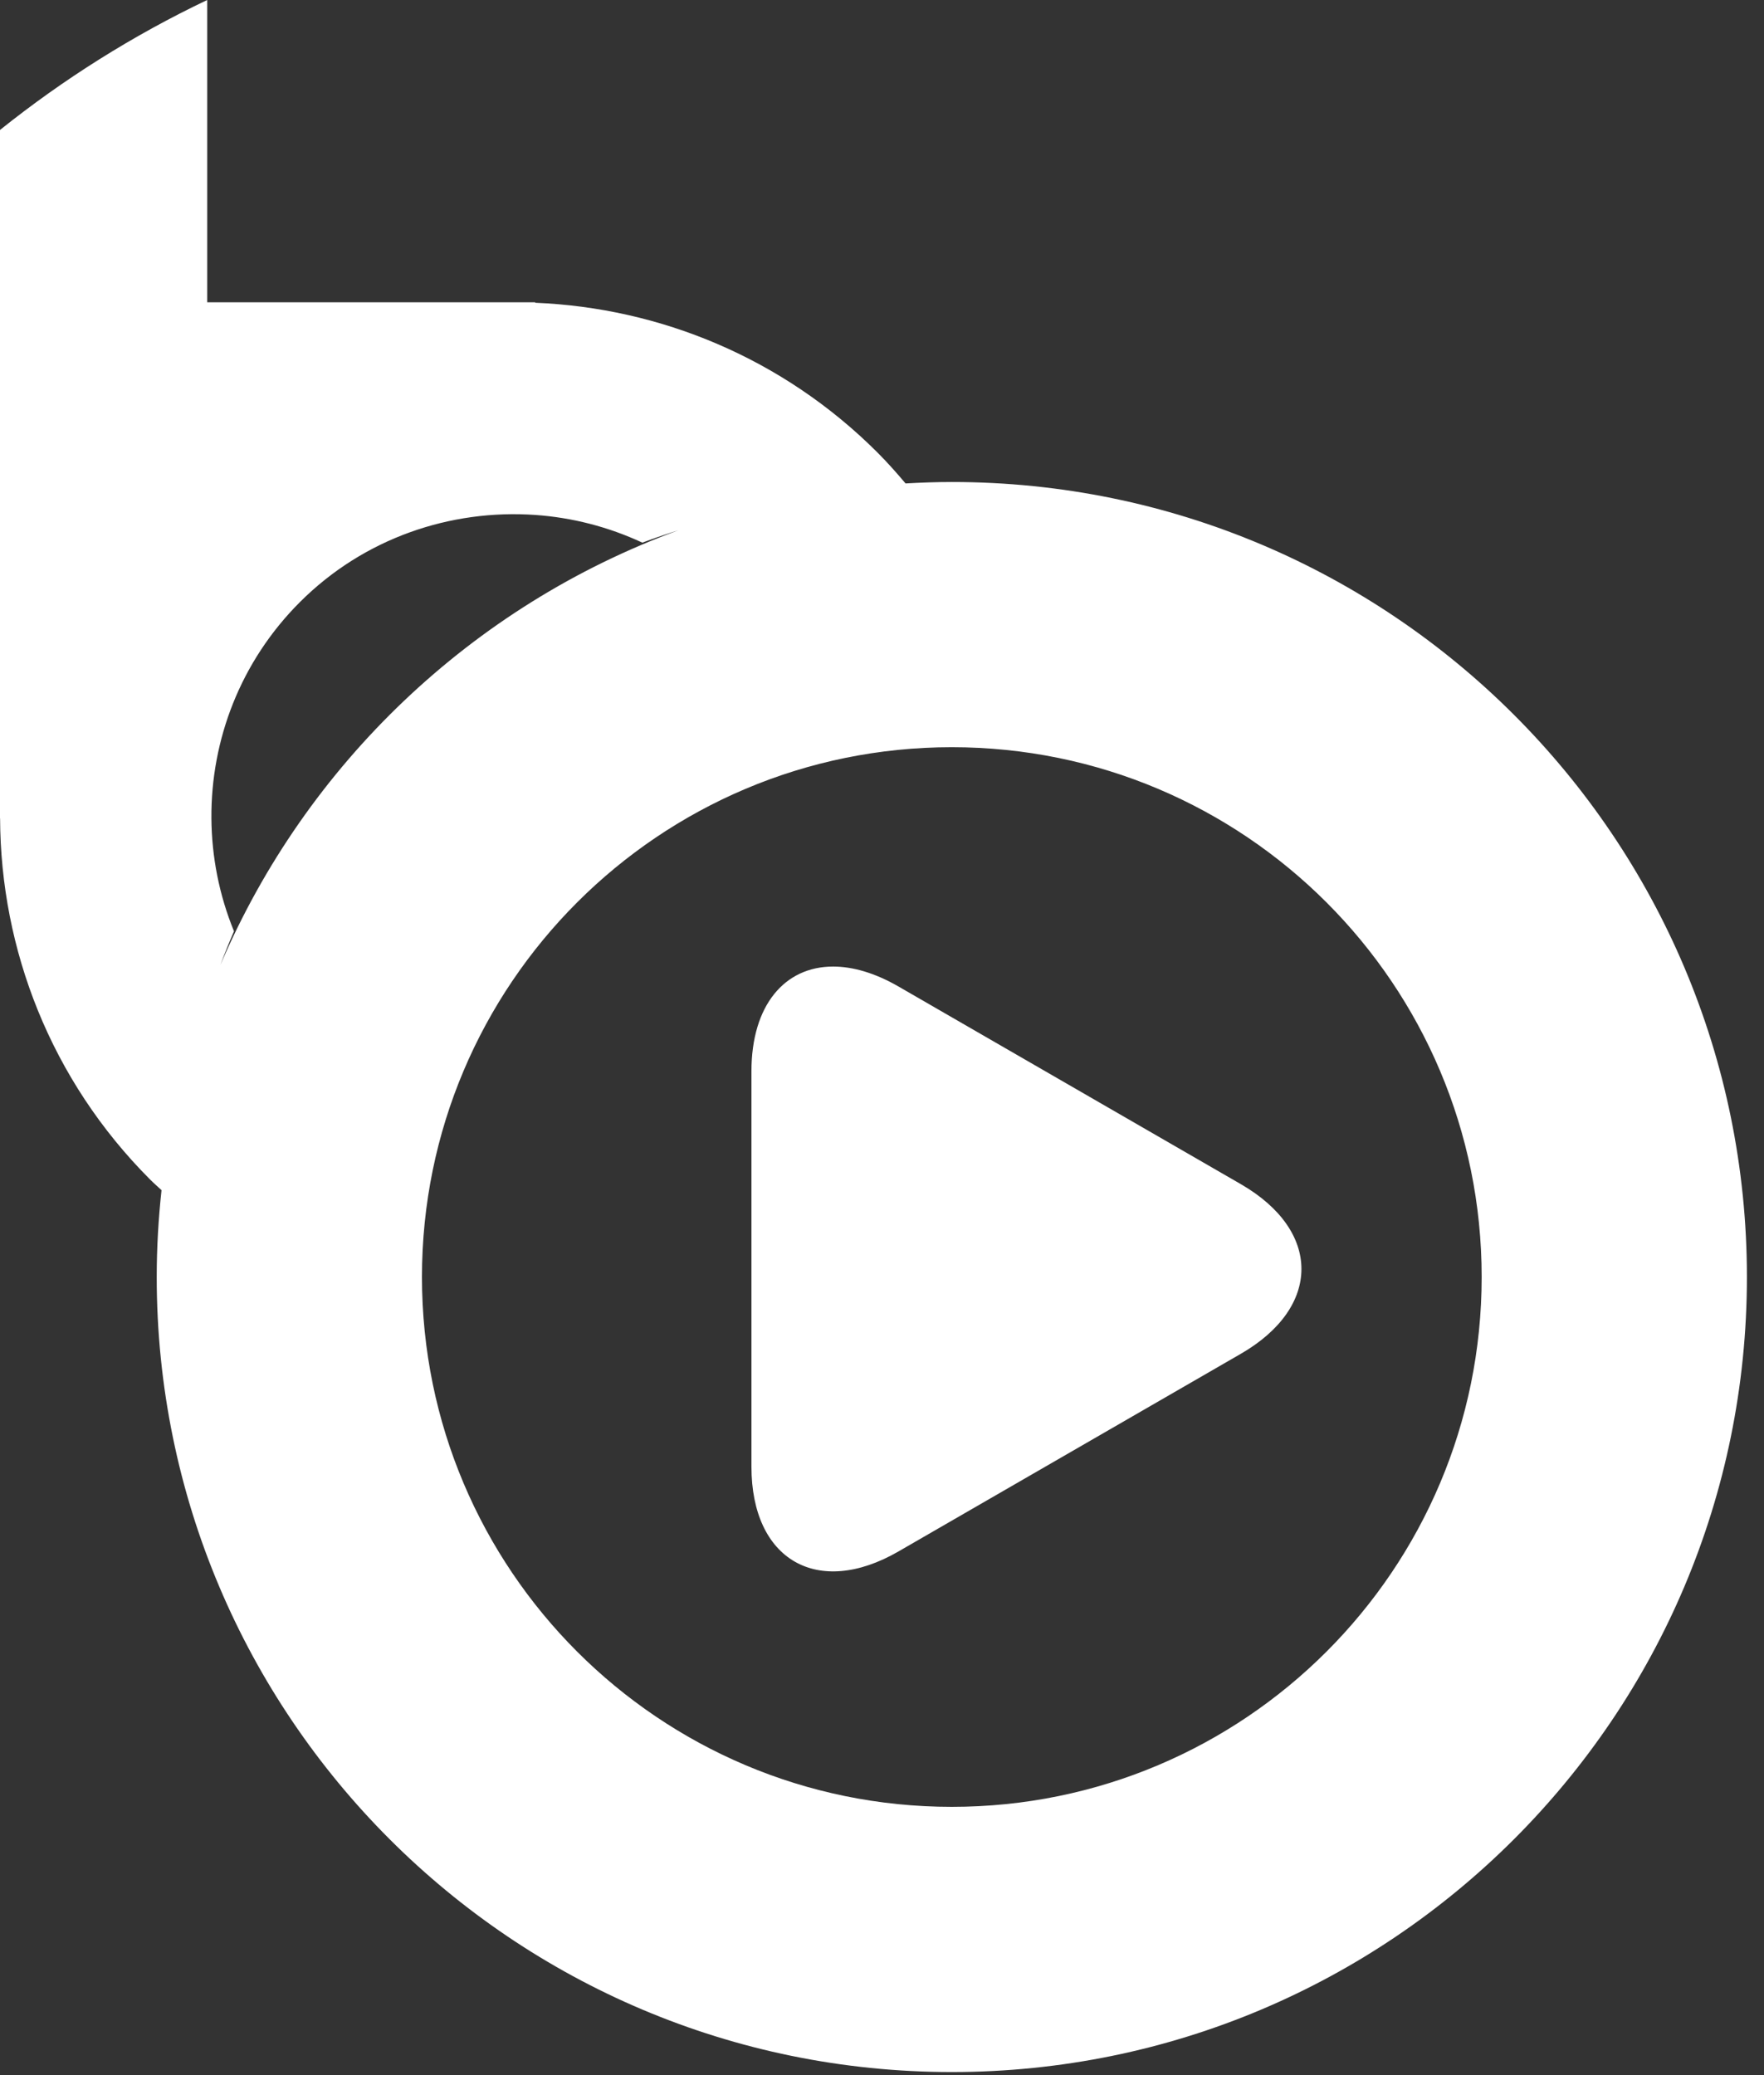 <svg height="120" viewBox="0 0 102 120" width="102" xmlns="http://www.w3.org/2000/svg"><rect x="0" y="0" width="102" height="120" fill="#333333" stroke="none"/><g fill="#fff" fill-rule="evenodd"><path d="m43.451 61.951v11.431 11.431c0 5.396 3.824 7.604 8.498 4.906l19.798-11.431c2.337-1.349 3.506-3.128 3.506-4.906 0-1.778-1.169-3.557-3.506-4.906l-19.798-11.431c-1.354-.781-2.637-1.151-3.776-1.151-2.792 0-4.722 2.224-4.722 6.057"/><path d="m11.981 0c-4.291 2.045-8.308 4.574-11.981 7.515v9.965.114 29.727h.005c.029 7.573 2.922 15.135 8.687 20.901.209.209.433.402.648.603-.179 1.65-.278 3.325-.278 5.022 0 25.391 20.584 45.975 45.975 45.975 25.391 0 45.975-20.584 45.975-45.975 0-25.391-20.584-45.974-45.975-45.974-.898 0-1.789.033-2.675.083-.522-.618-1.057-1.221-1.62-1.784-5.485-5.484-12.596-8.37-19.795-8.664v-.028h-18.966zm1.549 53.853c-.855-2.087-1.29-4.308-1.306-6.532-.032-4.524 1.672-9.058 5.116-12.501 3.706-3.706 8.714-5.382 13.607-5.042 2.128.148 4.229.686 6.196 1.602.687-.259 1.384-.494 2.088-.717-11.92 4.364-21.526 13.524-26.489 25.141.248-.658.508-1.309.788-1.951zm10.869 19.994c0-16.921 13.717-30.638 30.638-30.638 16.921 0 30.638 13.717 30.638 30.638 0 16.922-13.717 30.639-30.638 30.639-16.921 0-30.638-13.717-30.638-30.639z"/></g></svg>